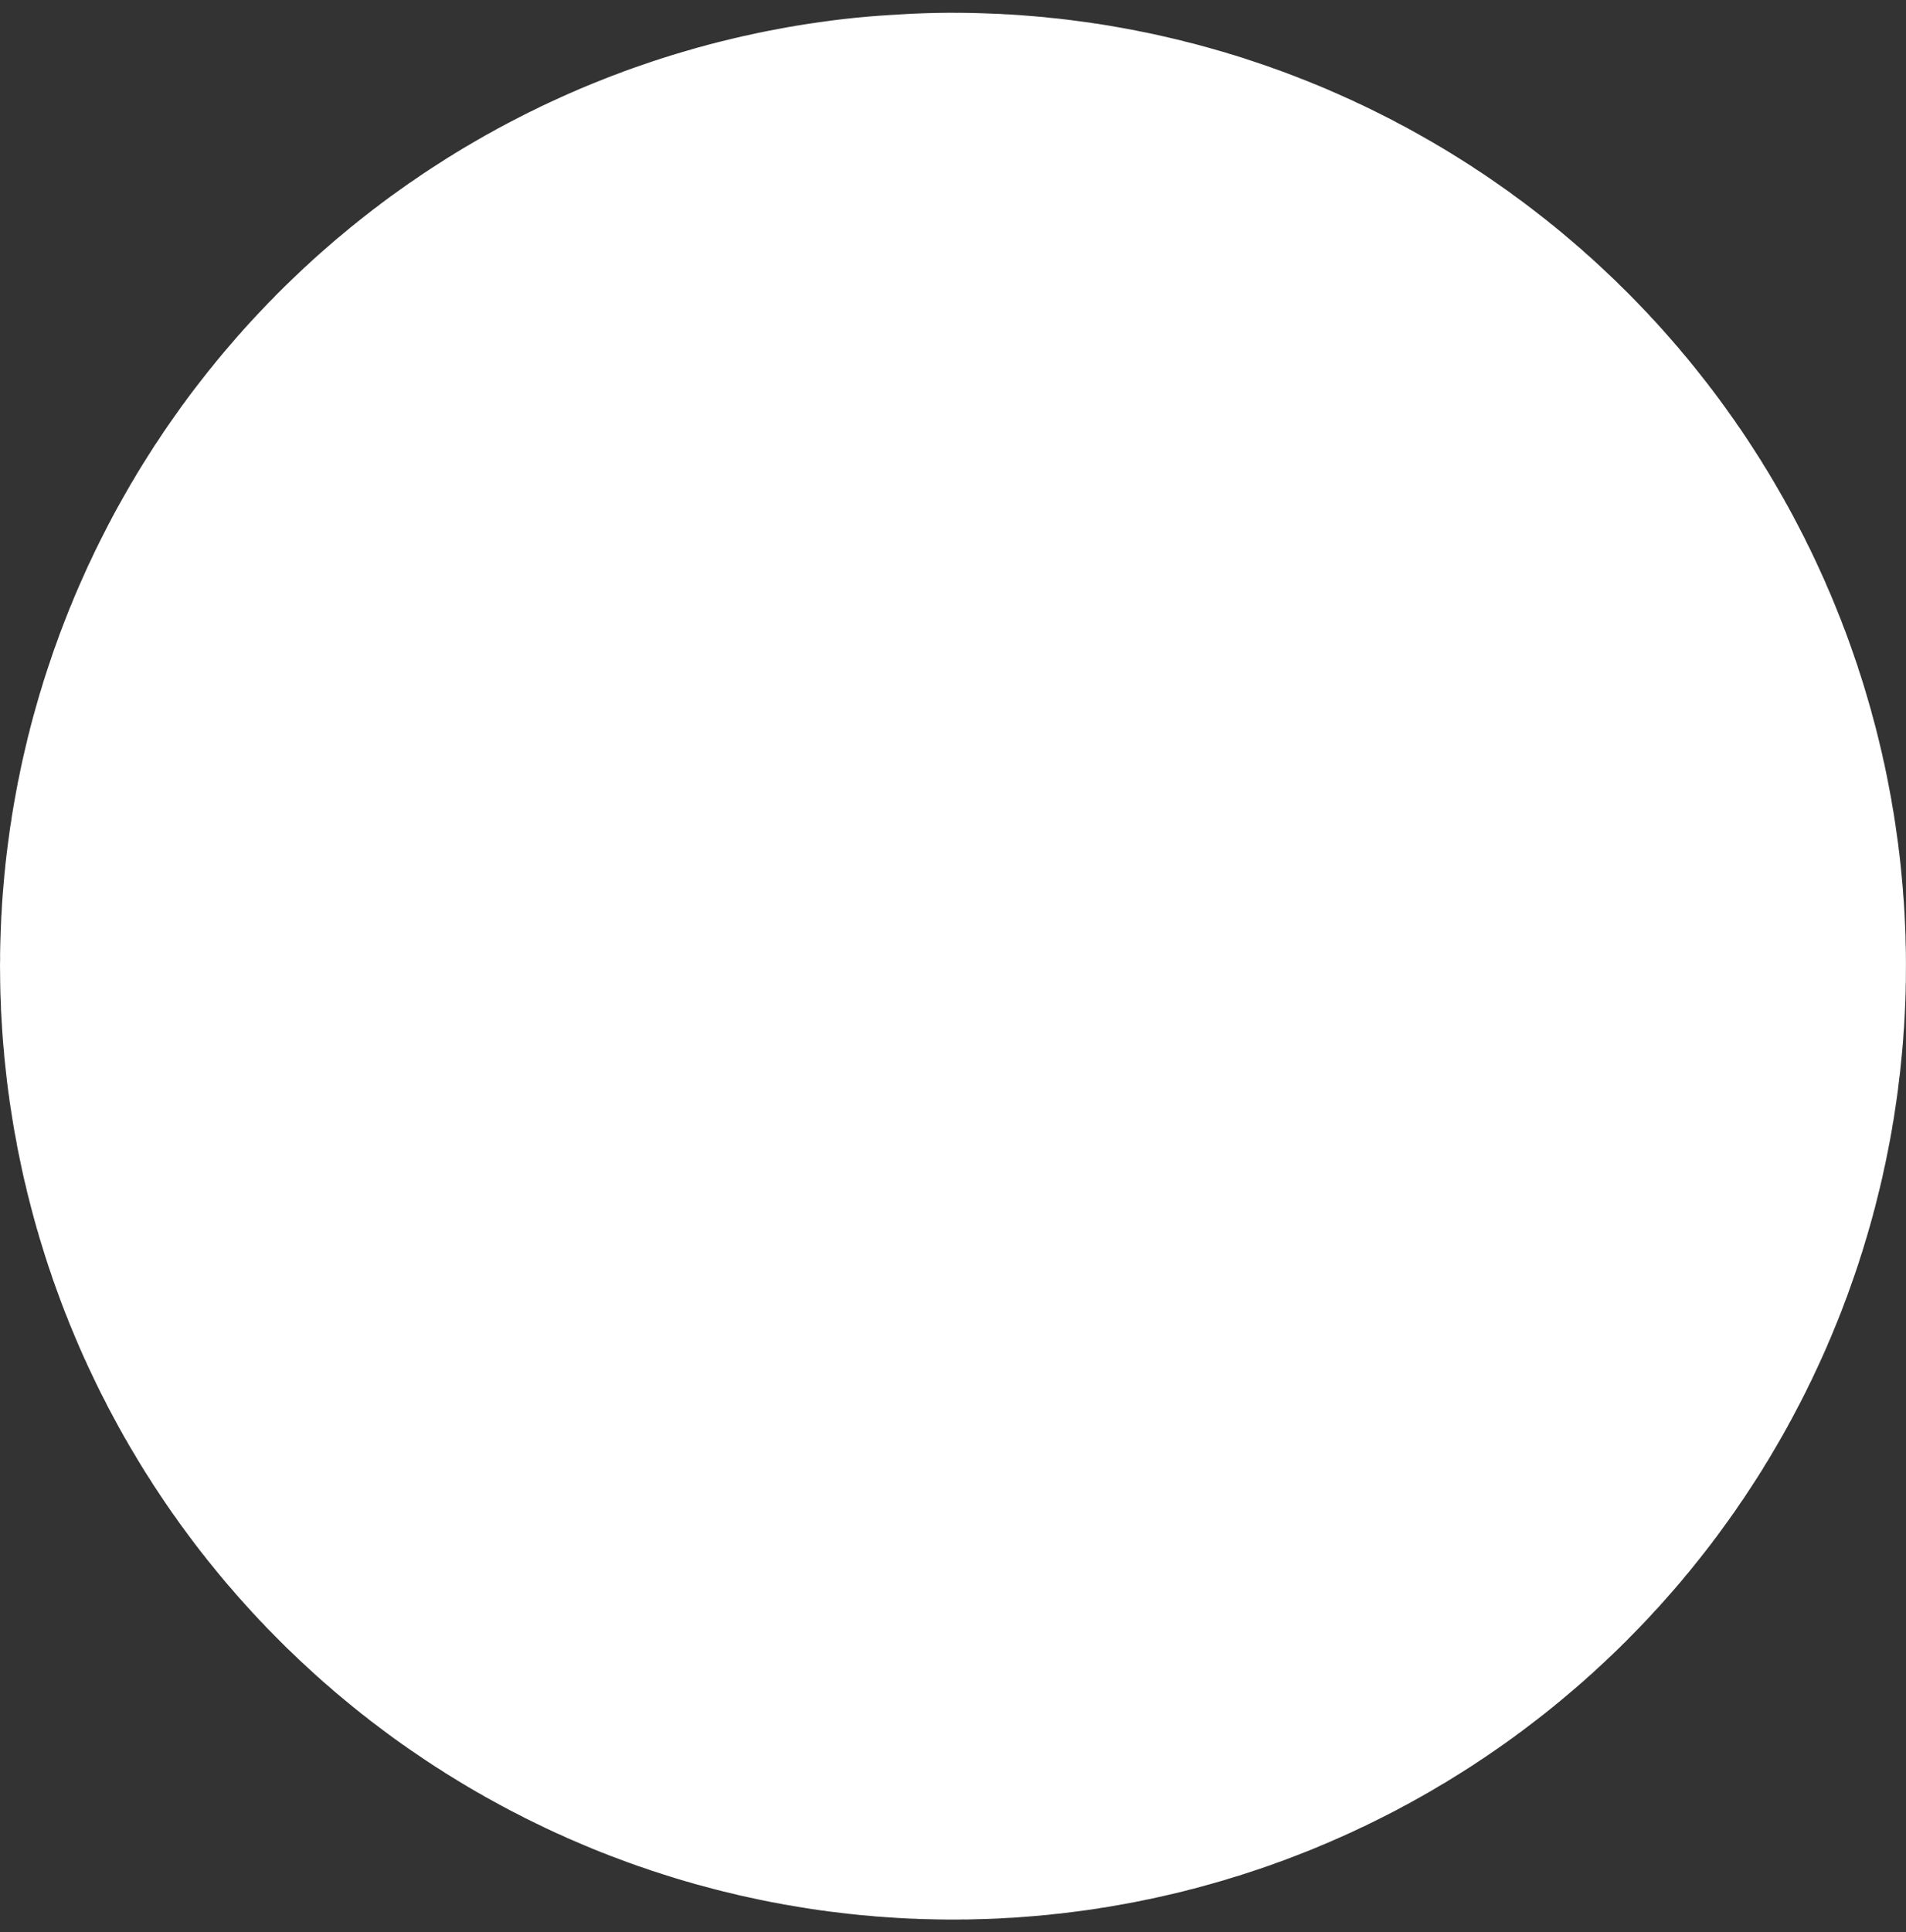<svg width="75" height="76" viewBox="0 0 75 76" fill="none" xmlns="http://www.w3.org/2000/svg">
<rect x="0" y="0" width="75" height="76" fill="#333333" stroke="none"/>
<path d="M37.5 34.502C38.409 34.502 39.283 34.855 39.936 35.488C40.589 36.121 40.97 36.983 40.998 37.892C41.027 38.8 40.701 39.684 40.089 40.357C39.477 41.029 38.627 41.438 37.72 41.495C36.812 41.552 35.918 41.253 35.227 40.663C34.535 40.072 34.101 39.236 34.016 38.331C33.93 37.426 34.2 36.523 34.769 35.813C35.337 35.103 36.159 34.643 37.061 34.529" stroke="white" stroke-width="68" stroke-linecap="round"/>
</svg>
